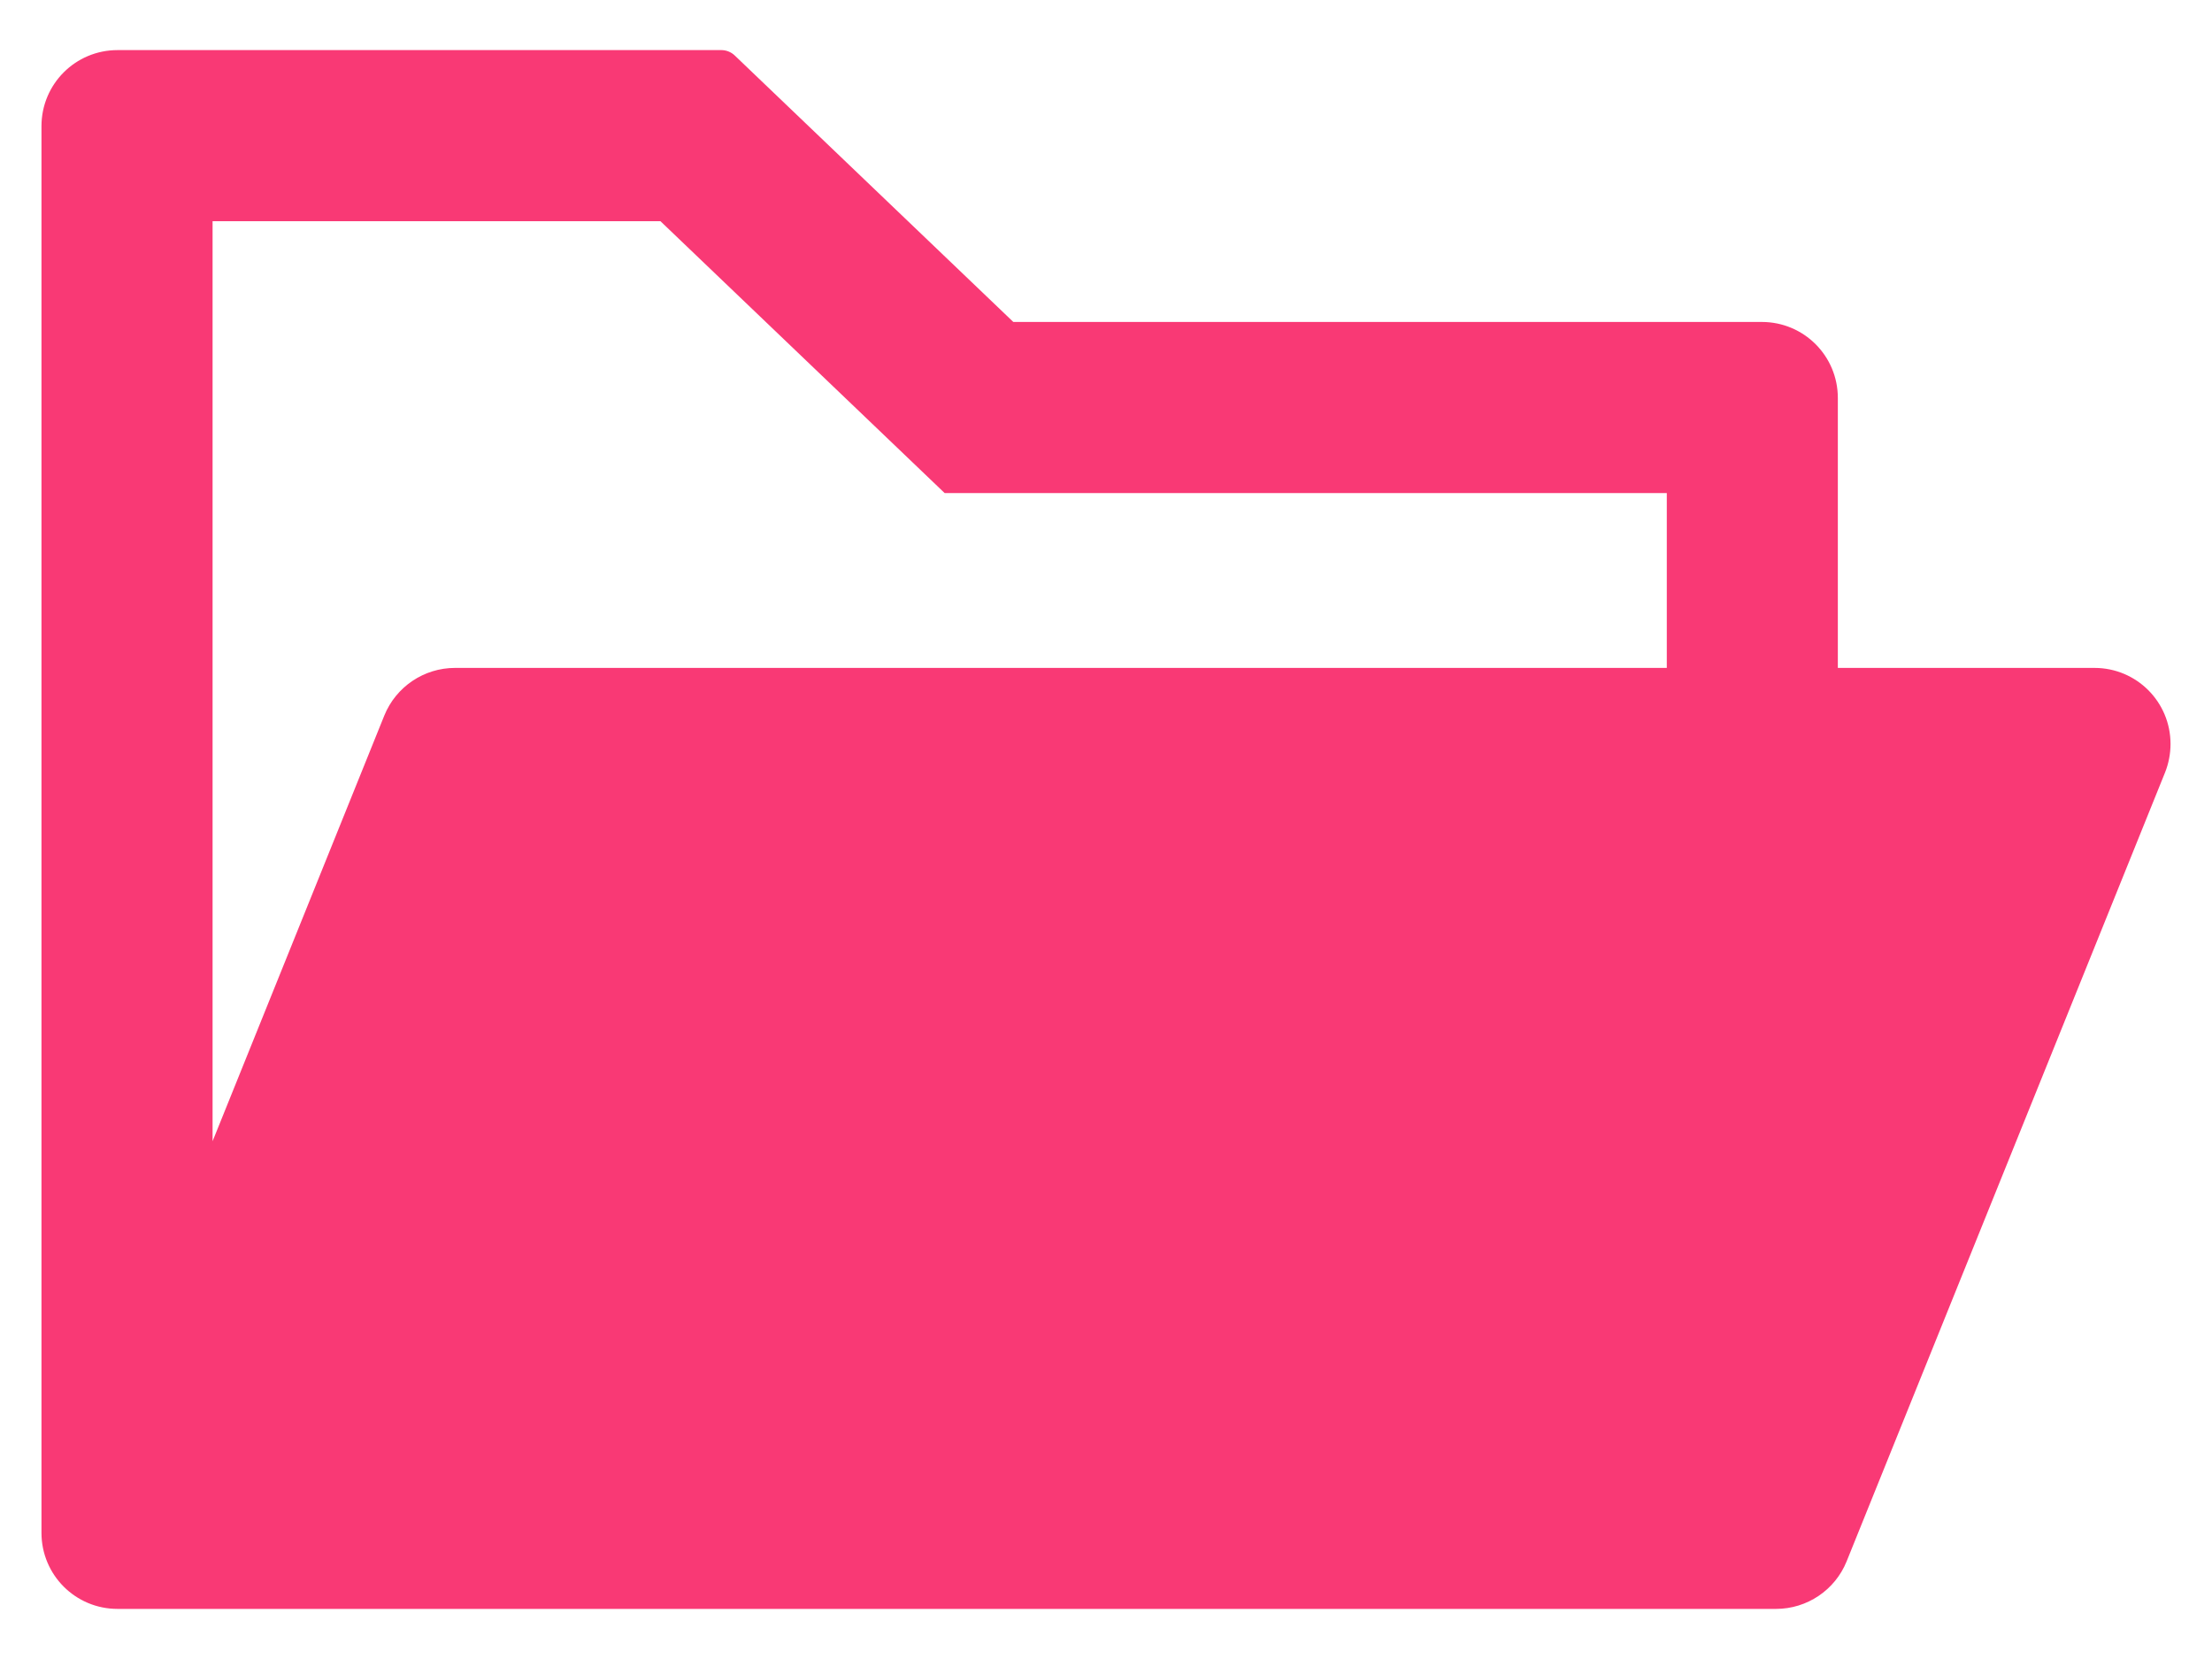 <svg width="40" height="30" viewBox="0 0 40 30" fill="none" xmlns="http://www.w3.org/2000/svg">
<path d="M37.875 12.078H33.234V7.197C33.234 6.436 32.62 5.822 31.859 5.822H18.324L13.284 1.001C13.22 0.941 13.136 0.907 13.048 0.906H2.125C1.364 0.906 0.75 1.521 0.75 2.281V27.719C0.75 28.479 1.364 29.094 2.125 29.094H32.117C32.676 29.094 33.183 28.754 33.393 28.234L39.151 13.969C39.216 13.806 39.25 13.629 39.25 13.453C39.25 12.693 38.636 12.078 37.875 12.078ZM30.141 12.078H8.227C7.668 12.078 7.161 12.418 6.95 12.938L3.844 20.637V4H11.943L17.082 8.916H30.141V12.078Z" fill="#F93975"/>
</svg>
